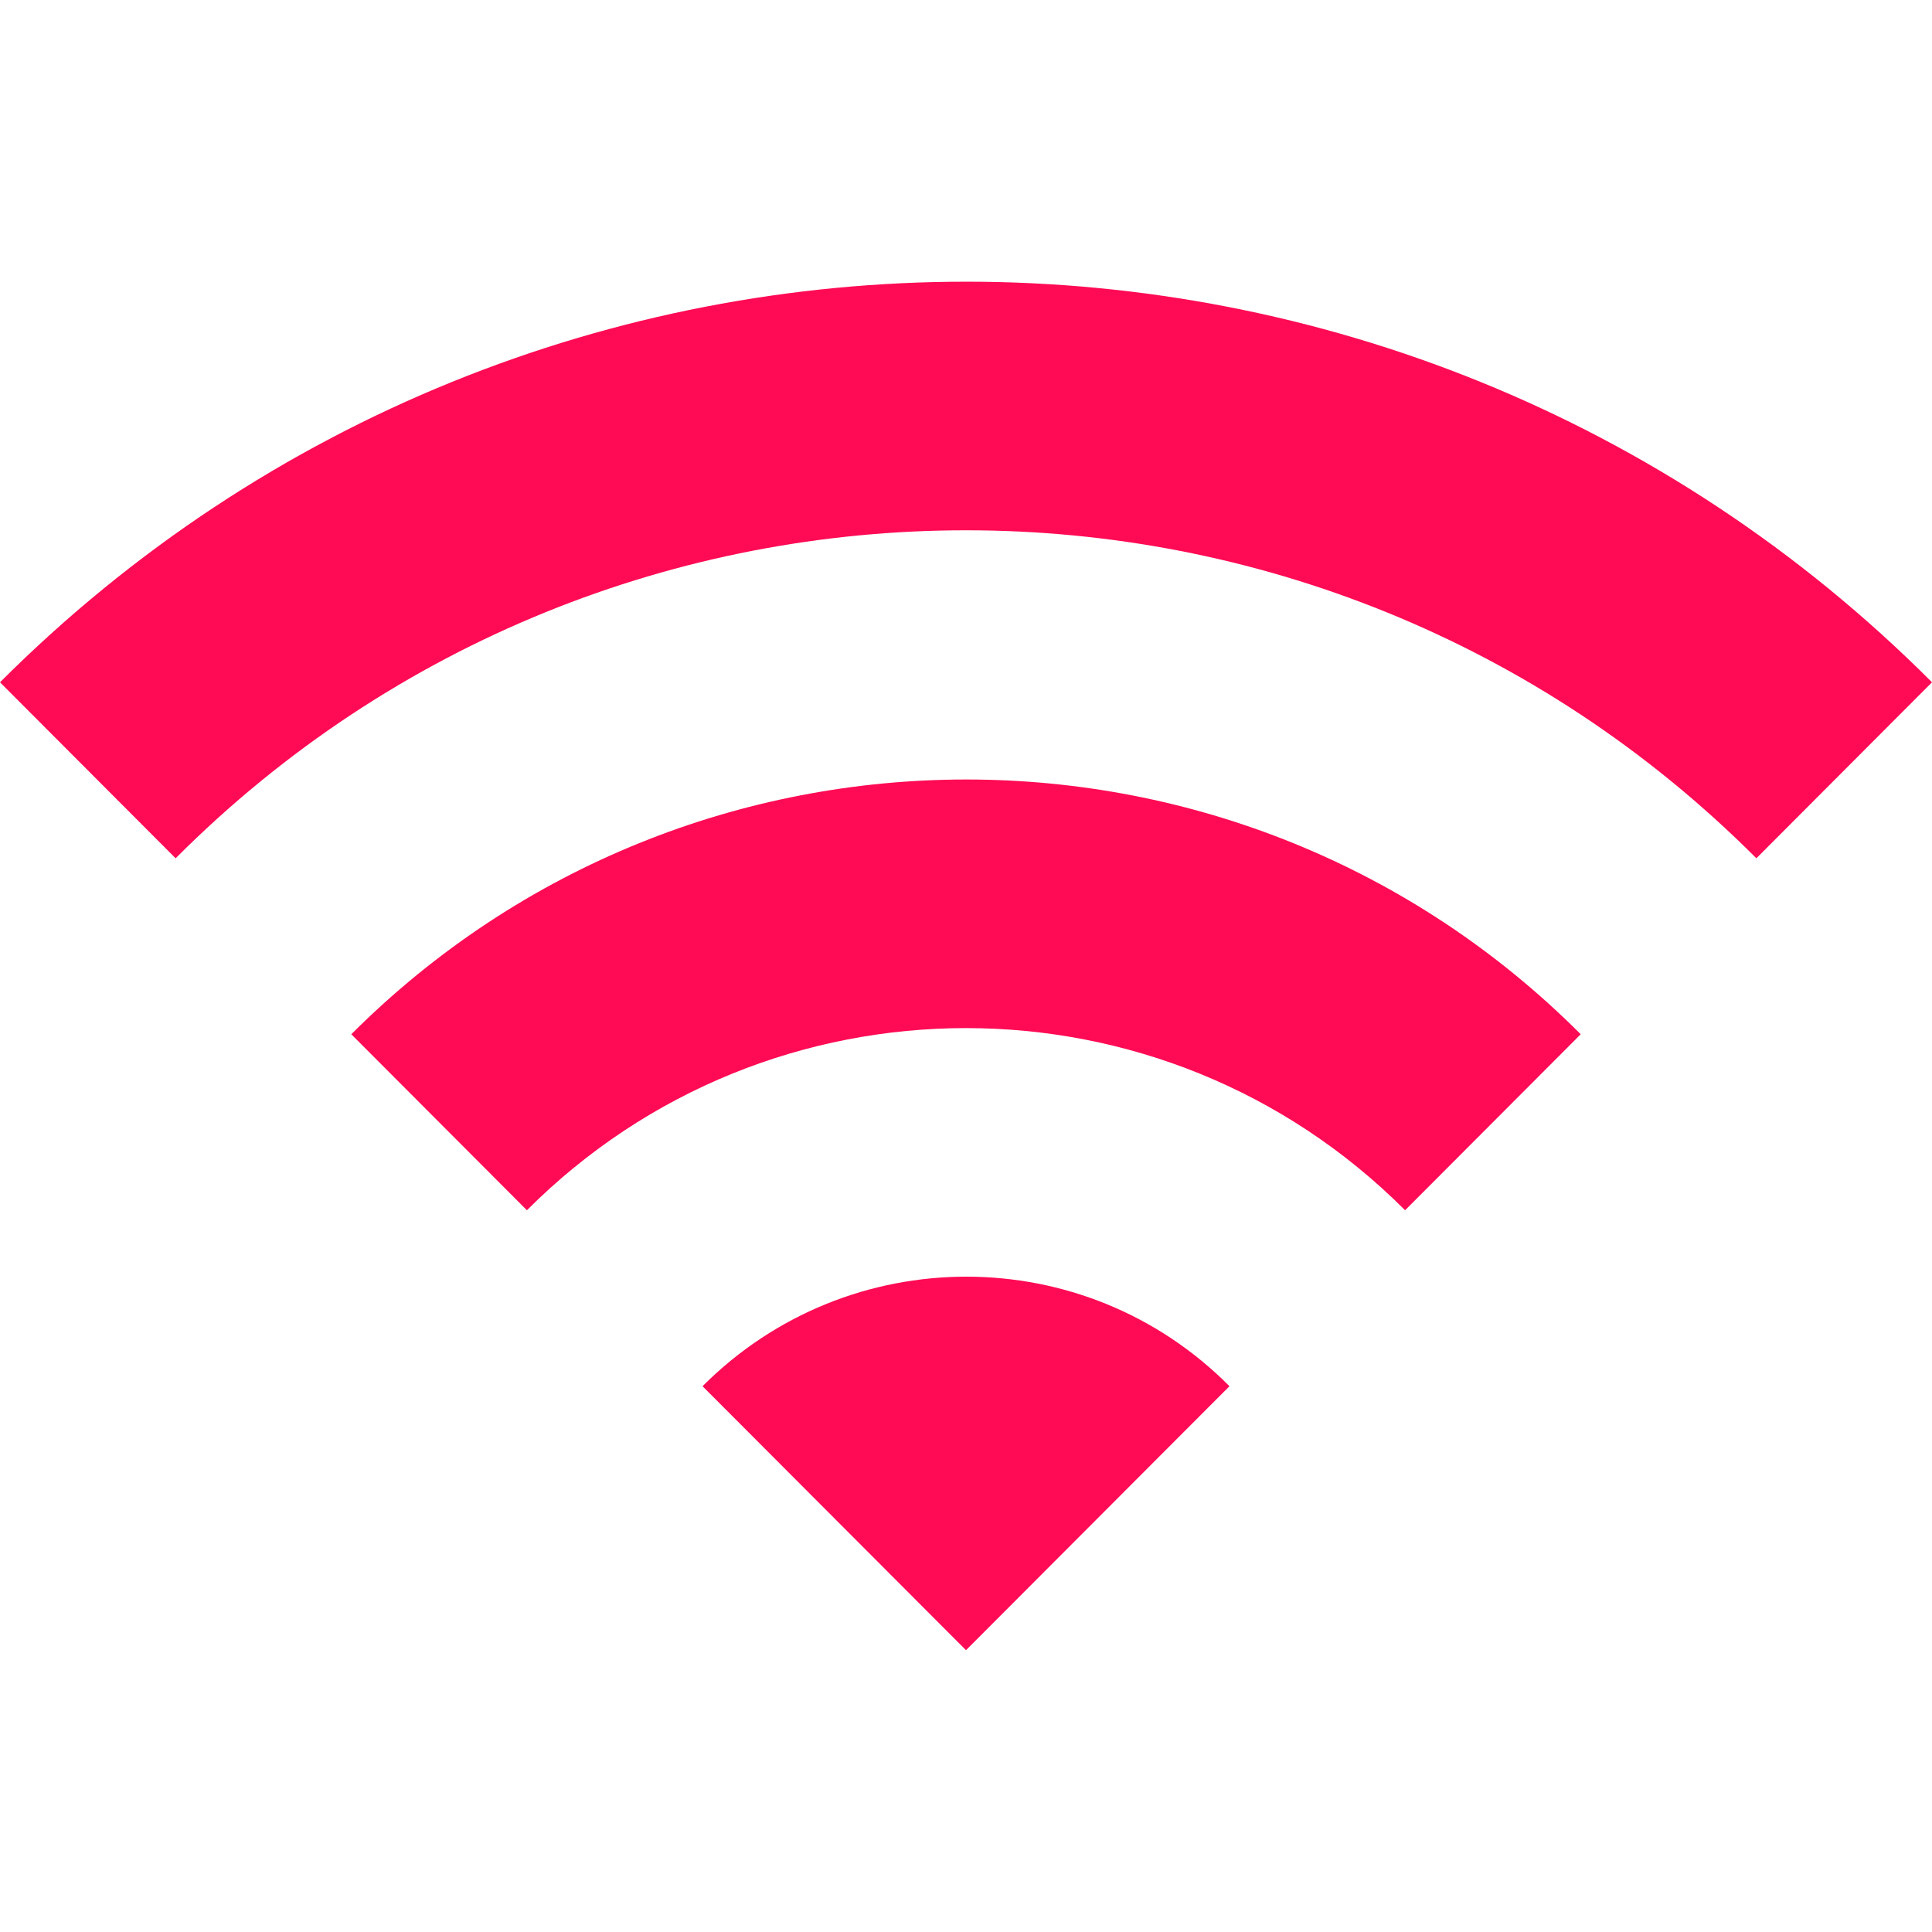 <svg width="52" height="52" viewBox="0 0 52 52" fill="none" xmlns="http://www.w3.org/2000/svg">
<path d="M0 18.364L4.727 23.101C16.474 11.33 35.526 11.33 47.273 23.101L52 18.364C37.653 3.988 14.371 3.988 0 18.364ZM18.909 37.31L26 44.415L33.091 37.31C29.191 33.379 22.833 33.379 18.909 37.31ZM9.455 27.837L14.182 32.574C20.706 26.037 31.294 26.037 37.818 32.574L42.545 27.837C33.422 18.695 18.602 18.695 9.455 27.837Z" fill="#FF0A54"/>
</svg>
